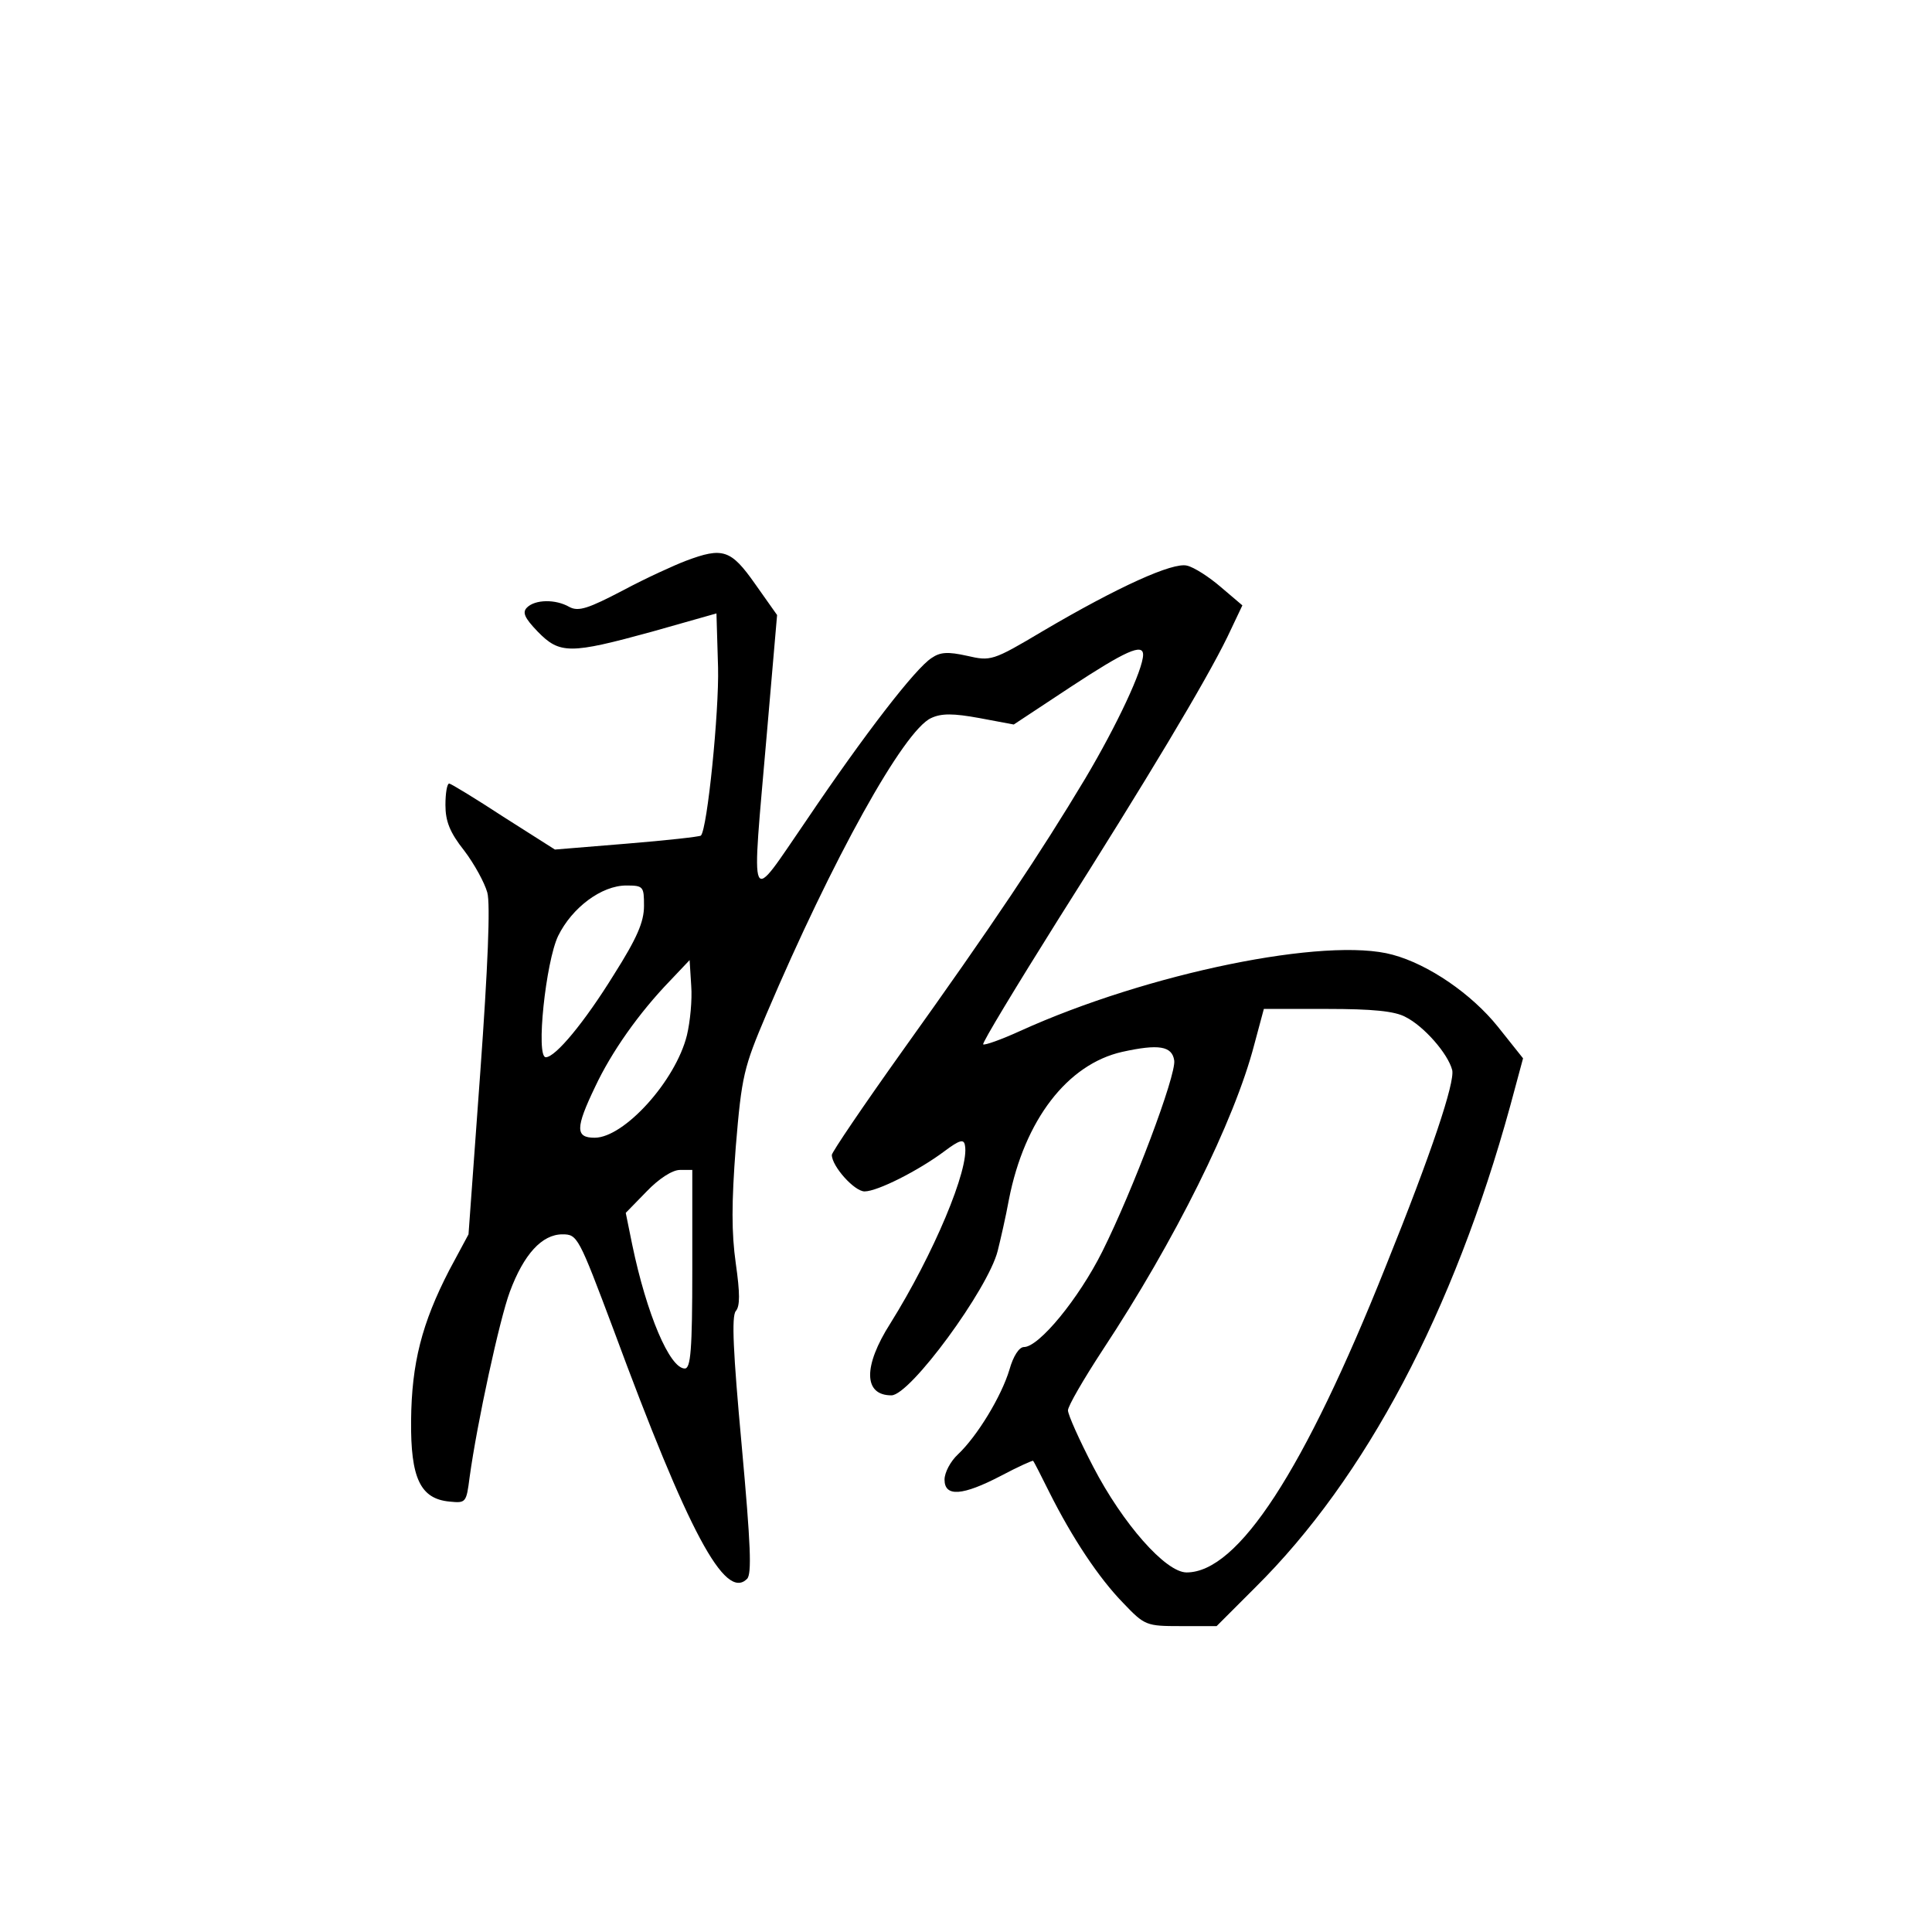 <?xml version="1.0" standalone="no"?>
<!DOCTYPE svg PUBLIC "-//W3C//DTD SVG 20010904//EN"
 "http://www.w3.org/TR/2001/REC-SVG-20010904/DTD/svg10.dtd">
<svg version="1.0" xmlns="http://www.w3.org/2000/svg"
 width="360pt" height="360pt" viewBox="0 0 360 360"
 preserveAspectRatio="xMidYMid meet">
<g transform="translate(0,360) scale(0.1,-0.1)"
fill="#000000" stroke="none">
<path d="M1278 2555 c-21 -8 -74 -32 -117 -55 -65 -34 -83 -40 -100 -31 -26
15 -64 14 -79 -1 -9 -9 -5 -19 20 -45 41 -42 60 -42 213 0 l120 34 3 -101 c2
-82 -20 -301 -32 -313 -2 -2 -64 -9 -138 -15 l-134 -11 -96 61 c-52 34 -98 62
-101 62 -4 0 -7 -18 -7 -40 0 -30 8 -51 35 -85 19 -25 38 -60 43 -78 6 -21 1
-140 -13 -334 l-22 -303 -36 -67 c-51 -99 -70 -173 -71 -280 -1 -107 17 -146
72 -151 30 -3 31 -2 37 45 14 102 56 295 75 346 26 70 60 107 98 107 28 0 30
-4 95 -177 140 -379 208 -506 249 -465 9 9 7 62 -10 249 -16 174 -19 240 -11
250 8 9 8 33 0 89 -8 57 -8 112 0 217 11 133 15 148 57 247 123 289 256 529
307 552 19 9 41 9 90 0 l64 -12 106 70 c102 67 135 82 135 60 0 -27 -48 -130
-108 -231 -84 -140 -170 -269 -341 -508 -72 -101 -131 -188 -131 -193 0 -21
42 -68 61 -68 24 0 101 39 149 75 28 21 36 23 38 11 9 -43 -59 -204 -139 -332
-51 -80 -50 -134 2 -134 35 0 180 198 198 269 5 20 15 63 21 96 29 148 109
252 211 275 68 15 93 11 97 -16 4 -27 -77 -242 -134 -356 -44 -88 -118 -178
-146 -178 -9 0 -20 -17 -27 -42 -15 -50 -60 -124 -96 -158 -14 -13 -25 -34
-25 -47 0 -33 34 -30 105 7 32 17 59 29 60 28 2 -2 15 -28 30 -58 43 -86 93
-161 138 -207 40 -42 43 -43 107 -43 l67 0 72 72 c206 204 370 515 475 897
l24 89 -47 59 c-49 61 -129 116 -196 134 -123 34 -456 -34 -694 -142 -35 -16
-66 -27 -69 -25 -2 3 61 107 140 233 166 262 274 442 315 526 l28 59 -40 34
c-22 19 -50 37 -63 40 -26 7 -128 -39 -269 -122 -94 -56 -97 -56 -141 -46 -36
8 -50 7 -66 -4 -30 -19 -125 -142 -233 -302 -110 -160 -103 -175 -74 162 l19
220 -41 58 c-45 64 -60 69 -129 43z m-78 -643 c0 -30 -13 -60 -56 -128 -55
-89 -109 -154 -127 -154 -19 0 0 178 23 226 26 53 81 94 127 94 32 0 33 -2 33
-38z m80 -241 c-21 -85 -117 -191 -172 -191 -36 0 -36 18 1 95 30 64 81 137
140 198 l36 38 3 -48 c2 -26 -2 -67 -8 -92z m1339 34 c34 -17 79 -68 87 -99 5
-23 -38 -153 -124 -366 -152 -381 -275 -570 -371 -570 -39 0 -119 91 -174 197
-26 50 -47 97 -47 105 0 8 29 58 65 113 134 203 245 426 282 568 l18 67 118 0
c84 0 126 -4 146 -15z m-1329 -470 c0 -151 -3 -185 -14 -185 -28 0 -71 101
-98 231 l-12 59 39 40 c23 24 48 40 62 40 l23 0 0 -185z"/>
</g>
</svg>
